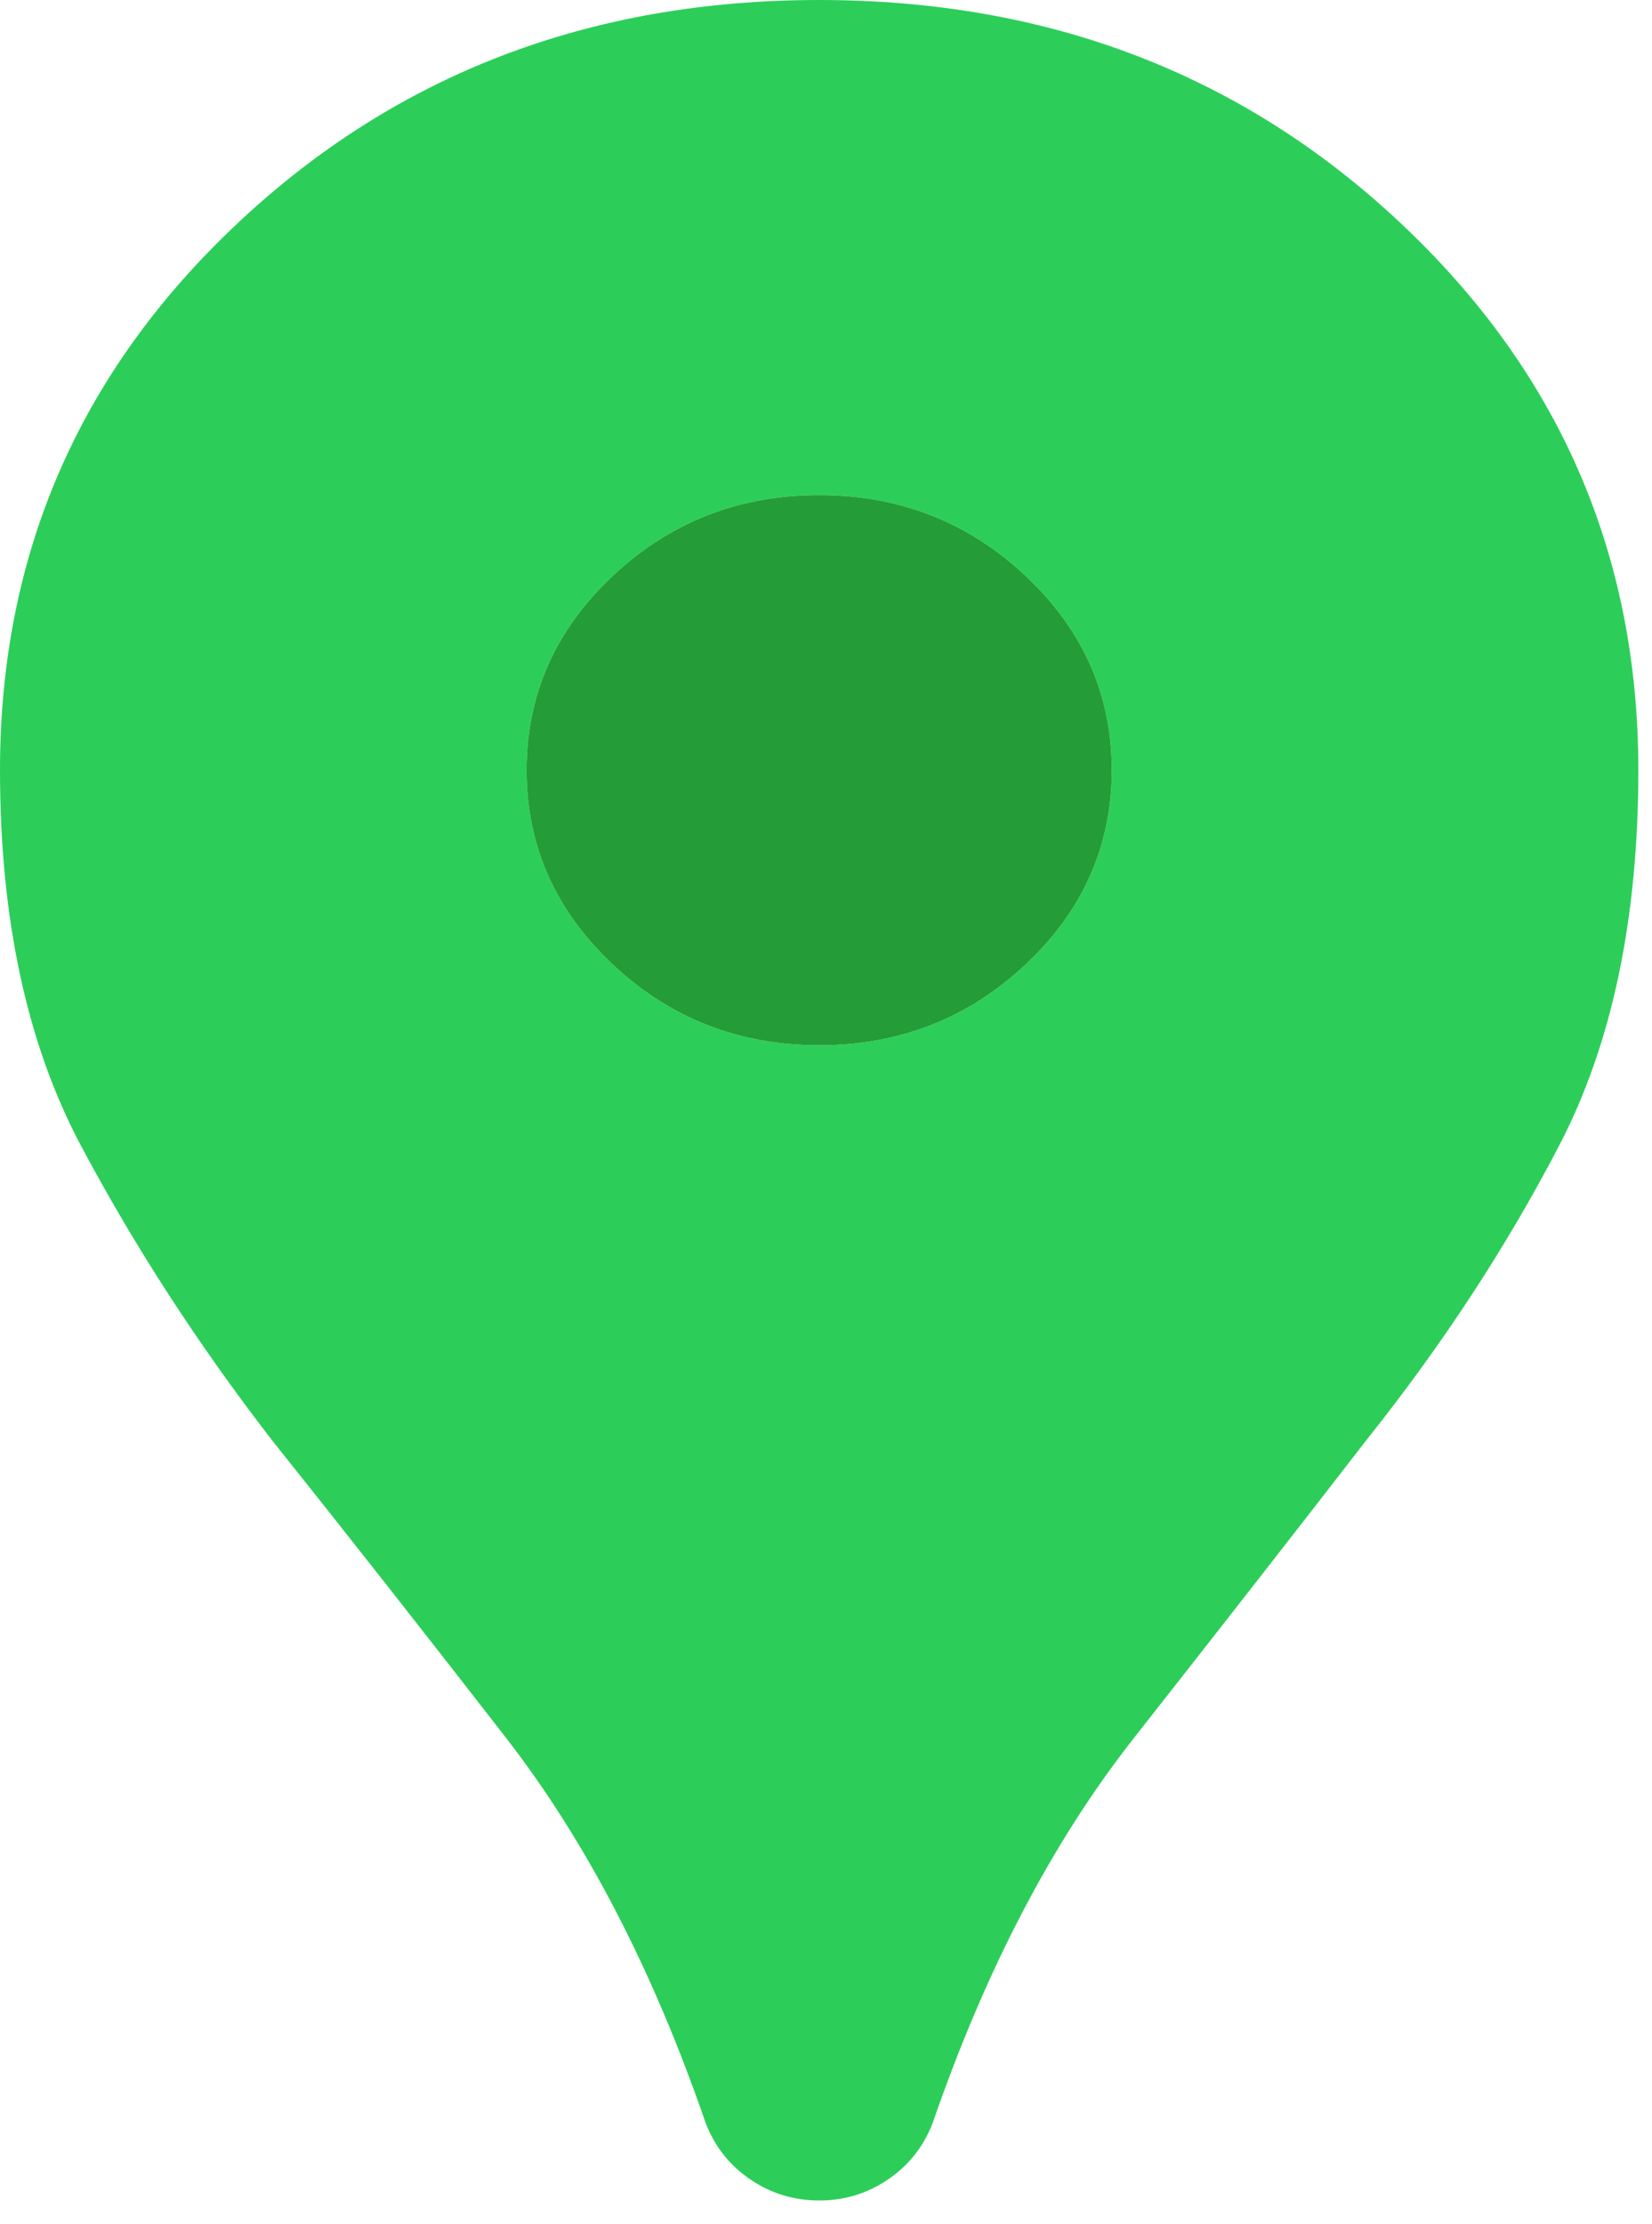     <svg
      width="26"
      height="35"
      viewBox="0 0 26 35"
      fill="none"
      xmlns="http://www.w3.org/2000/svg"
    >
      <path
        d="M12.893 34.626C12.495 34.626 12.134 34.516 11.809 34.295C11.484 34.075 11.249 33.778 11.105 33.404C10.274 30.994 9.227 28.974 7.963 27.345C6.699 25.715 5.471 24.154 4.279 22.66C3.124 21.166 2.122 19.622 1.273 18.026C0.424 16.43 0 14.462 0 12.119C0 8.724 1.246 5.856 3.738 3.514C6.23 1.171 9.281 0 12.893 0C16.504 0 19.555 1.171 22.047 3.514C24.539 5.856 25.785 8.724 25.785 12.119C25.785 14.462 25.37 16.43 24.539 18.026C23.709 19.622 22.697 21.166 21.506 22.66C20.35 24.154 19.131 25.715 17.849 27.345C16.567 28.974 15.511 30.994 14.68 33.404C14.536 33.778 14.301 34.075 13.976 34.295C13.651 34.516 13.29 34.626 12.893 34.626ZM12.893 16.448C14.156 16.448 15.24 16.023 16.143 15.175C17.046 14.326 17.497 13.307 17.497 12.119C17.497 10.931 17.046 9.913 16.143 9.064C15.24 8.215 14.156 7.791 12.893 7.791C11.629 7.791 10.545 8.215 9.642 9.064C8.739 9.913 8.288 10.931 8.288 12.119C8.288 13.307 8.739 14.326 9.642 15.175C10.545 16.023 11.629 16.448 12.893 16.448Z"
        fill="#2CCE59"
      />
      <path
        d="M12.893 16.448C14.156 16.448 15.24 16.023 16.143 15.175C17.046 14.326 17.497 13.307 17.497 12.119C17.497 10.931 17.046 9.913 16.143 9.064C15.24 8.215 14.156 7.791 12.893 7.791C11.629 7.791 10.545 8.215 9.642 9.064C8.739 9.913 8.288 10.931 8.288 12.119C8.288 13.307 8.739 14.326 9.642 15.175C10.545 16.023 11.629 16.448 12.893 16.448Z"
        fill="#249C37"
      />
    </svg>